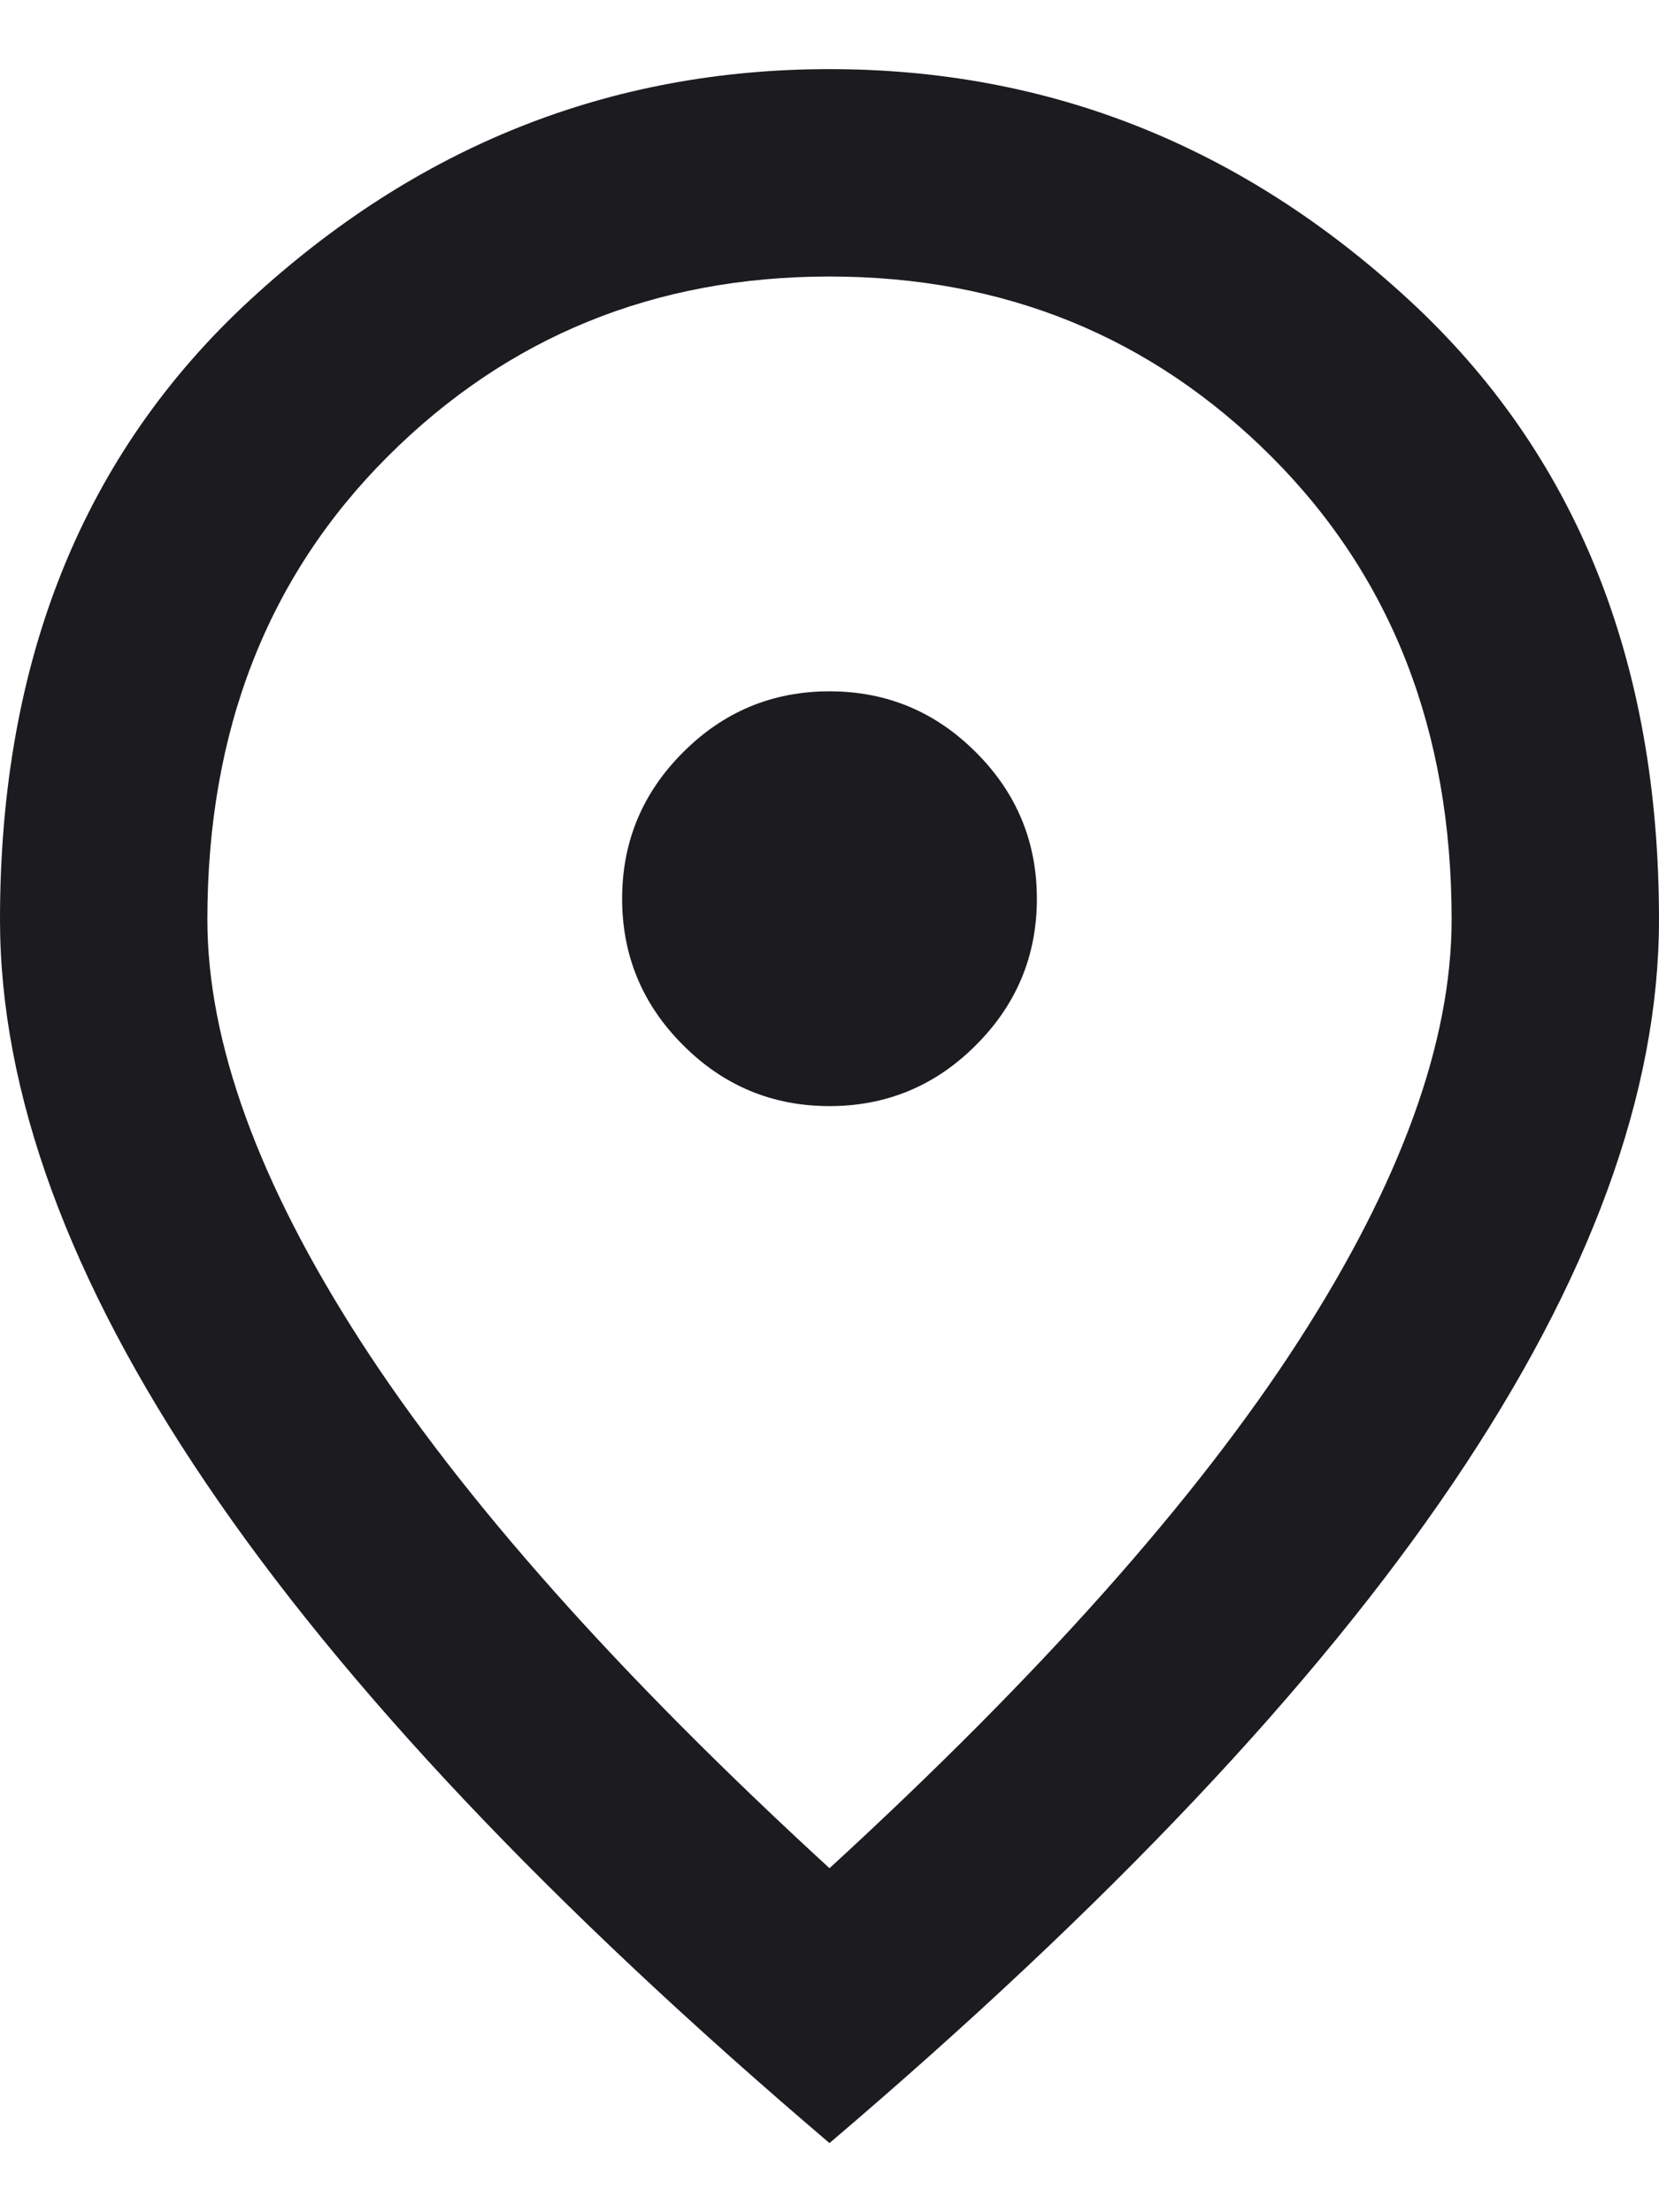 <svg width="12" height="16" viewBox="0 0 12 16" fill="none" xmlns="http://www.w3.org/2000/svg">
<path d="M6 8C6.412 8 6.766 7.853 7.059 7.559C7.353 7.266 7.5 6.912 7.5 6.5C7.5 6.088 7.353 5.734 7.059 5.441C6.766 5.147 6.412 5 6 5C5.588 5 5.234 5.147 4.941 5.441C4.647 5.734 4.5 6.088 4.5 6.5C4.5 6.912 4.647 7.266 4.941 7.559C5.234 7.853 5.588 8 6 8ZM6 13.512C7.525 12.113 8.656 10.841 9.394 9.697C10.131 8.553 10.5 7.537 10.5 6.65C10.5 5.287 10.066 4.172 9.197 3.303C8.328 2.434 7.263 2 6 2C4.737 2 3.672 2.434 2.803 3.303C1.934 4.172 1.5 5.287 1.5 6.65C1.5 7.537 1.869 8.553 2.606 9.697C3.344 10.841 4.475 12.113 6 13.512ZM6 15.5C3.987 13.787 2.484 12.197 1.491 10.728C0.497 9.259 0 7.9 0 6.65C0 4.775 0.603 3.281 1.809 2.169C3.016 1.056 4.412 0.5 6 0.5C7.588 0.5 8.984 1.056 10.191 2.169C11.397 3.281 12 4.775 12 6.65C12 7.9 11.503 9.259 10.509 10.728C9.516 12.197 8.012 13.787 6 15.5Z" fill="#1C1B1F"/>
</svg>
